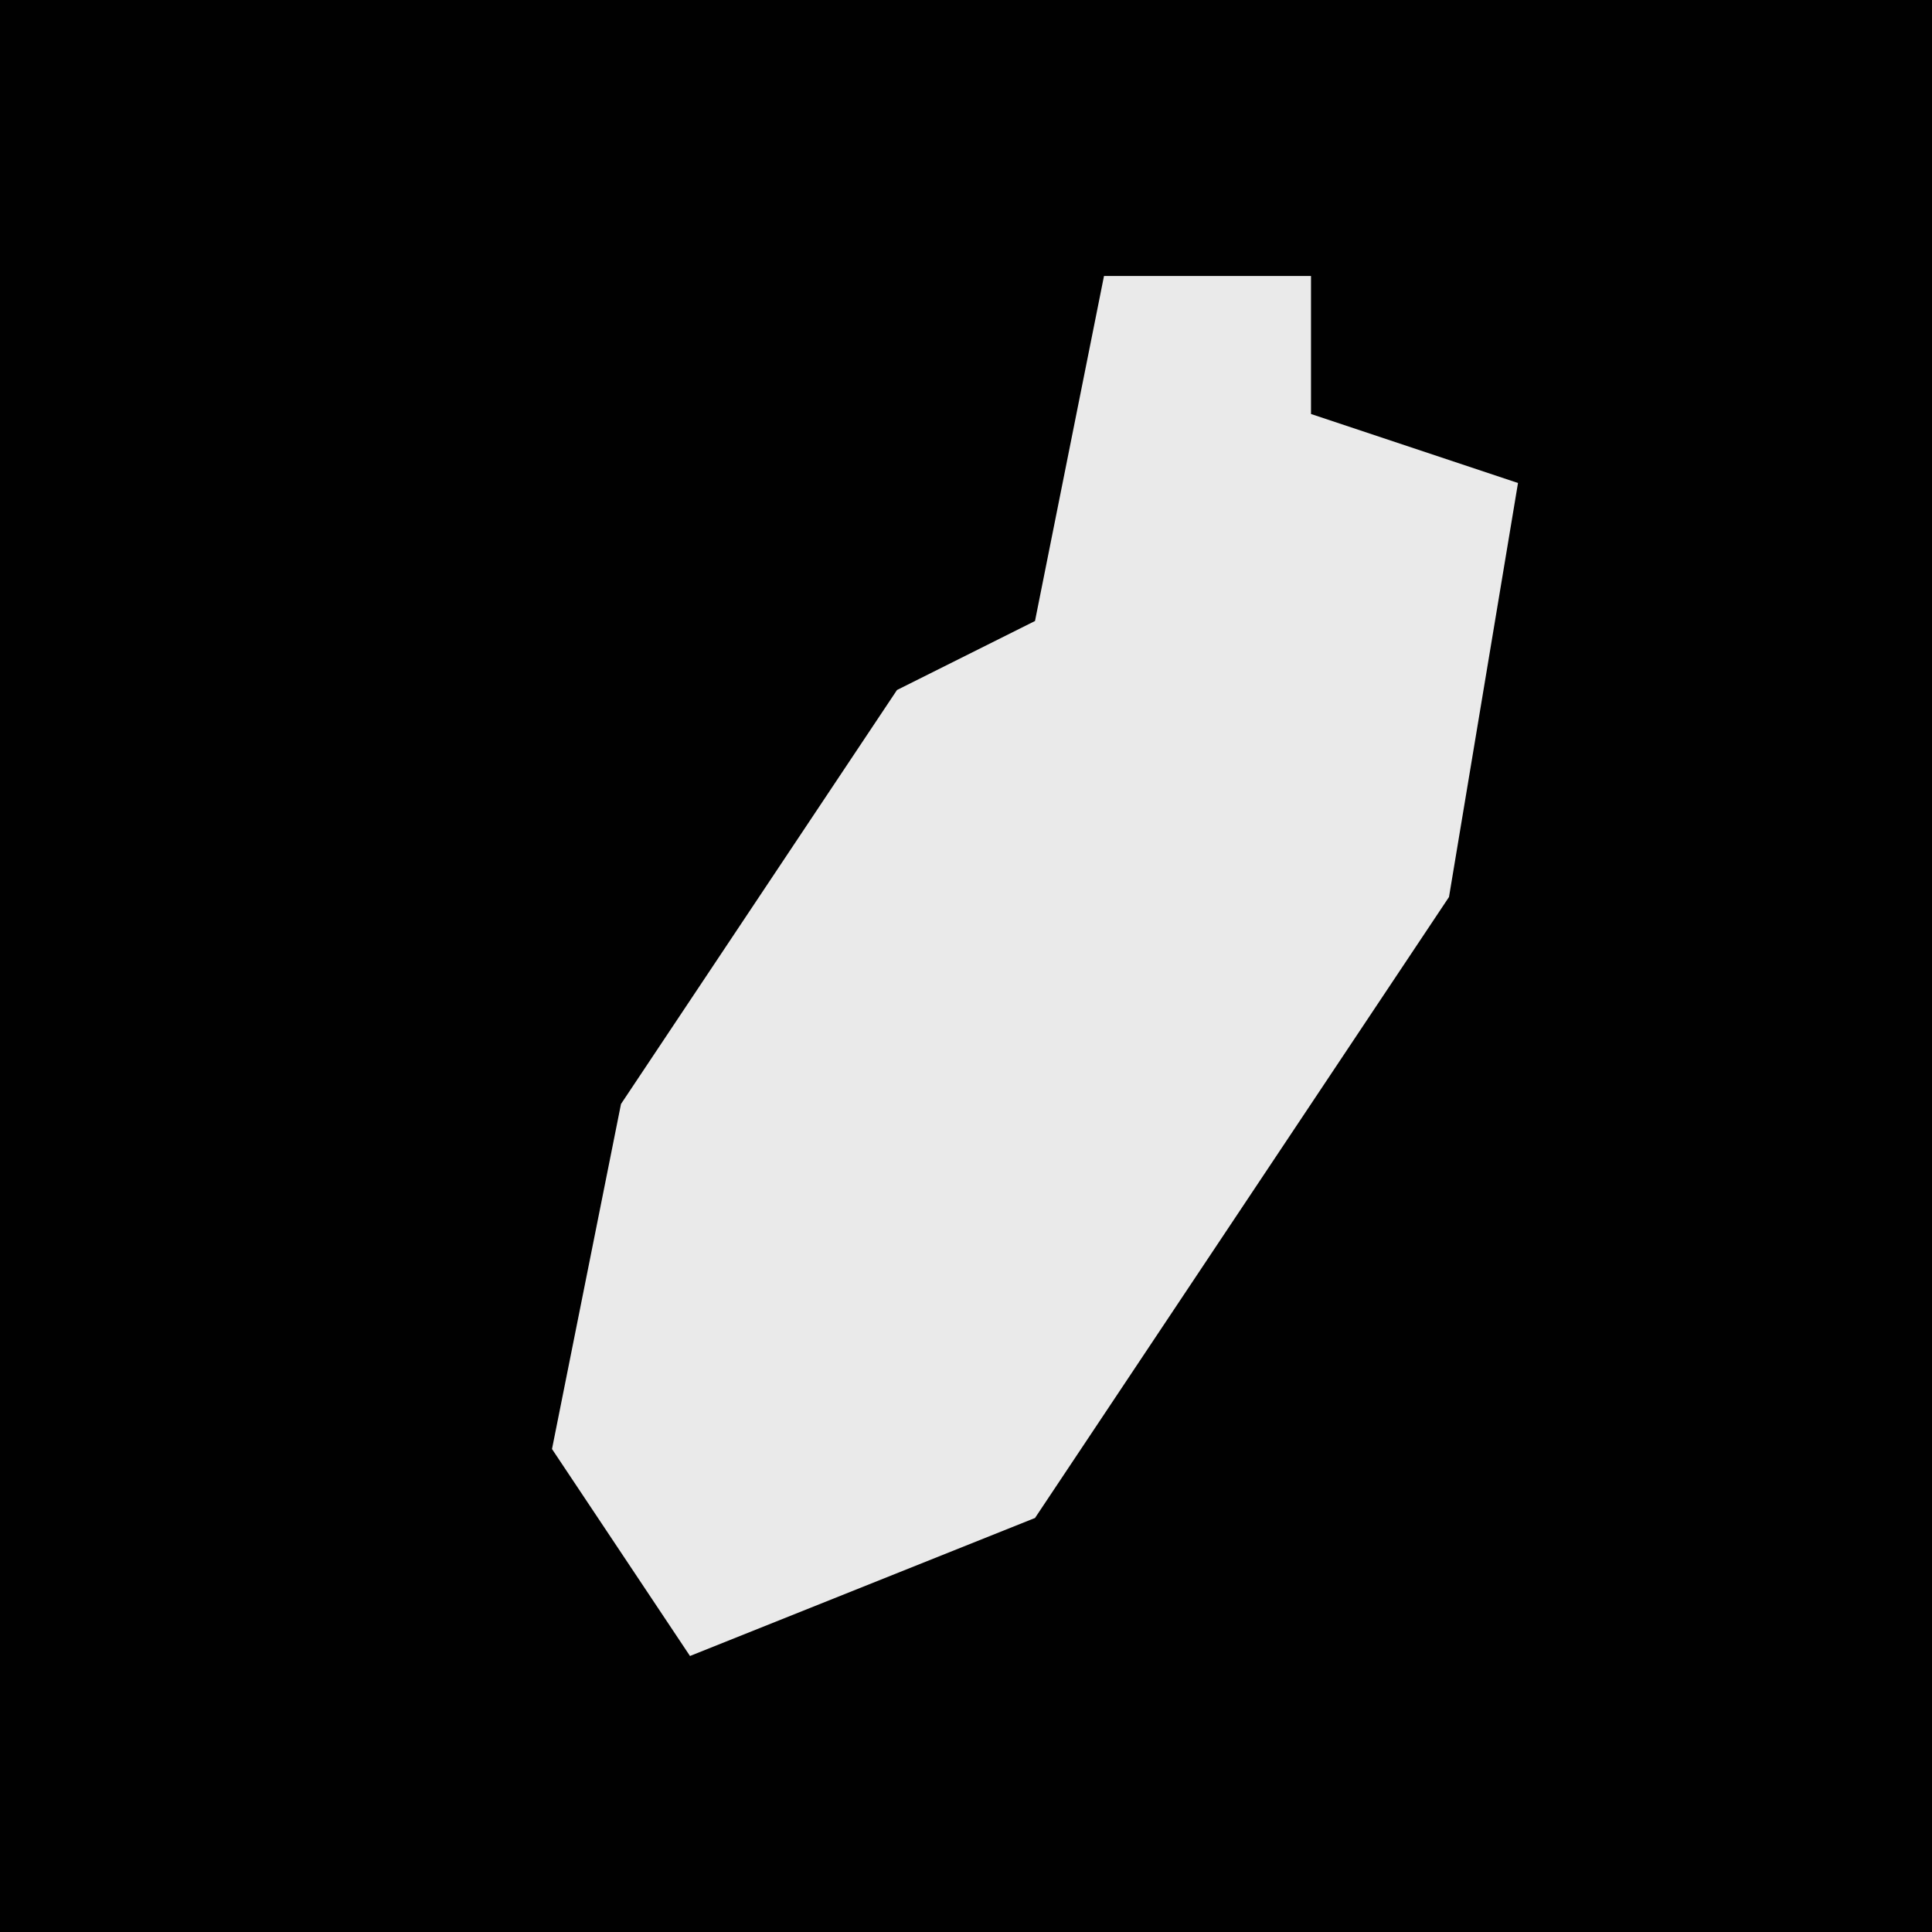 <?xml version="1.0" encoding="UTF-8"?>
<svg version="1.1" xmlns="http://www.w3.org/2000/svg" width="28" height="28">
<path d="M0,0 L28,0 L28,28 L0,28 Z " fill="#010101" transform="translate(0,0)"/>
<path d="M0,0 L3,0 L3,2 L6,3 L5,9 L-1,18 L-6,20 L-8,17 L-7,12 L-3,6 L-1,5 Z " fill="#EAEAEA" transform="translate(16,4)"/>
</svg>
